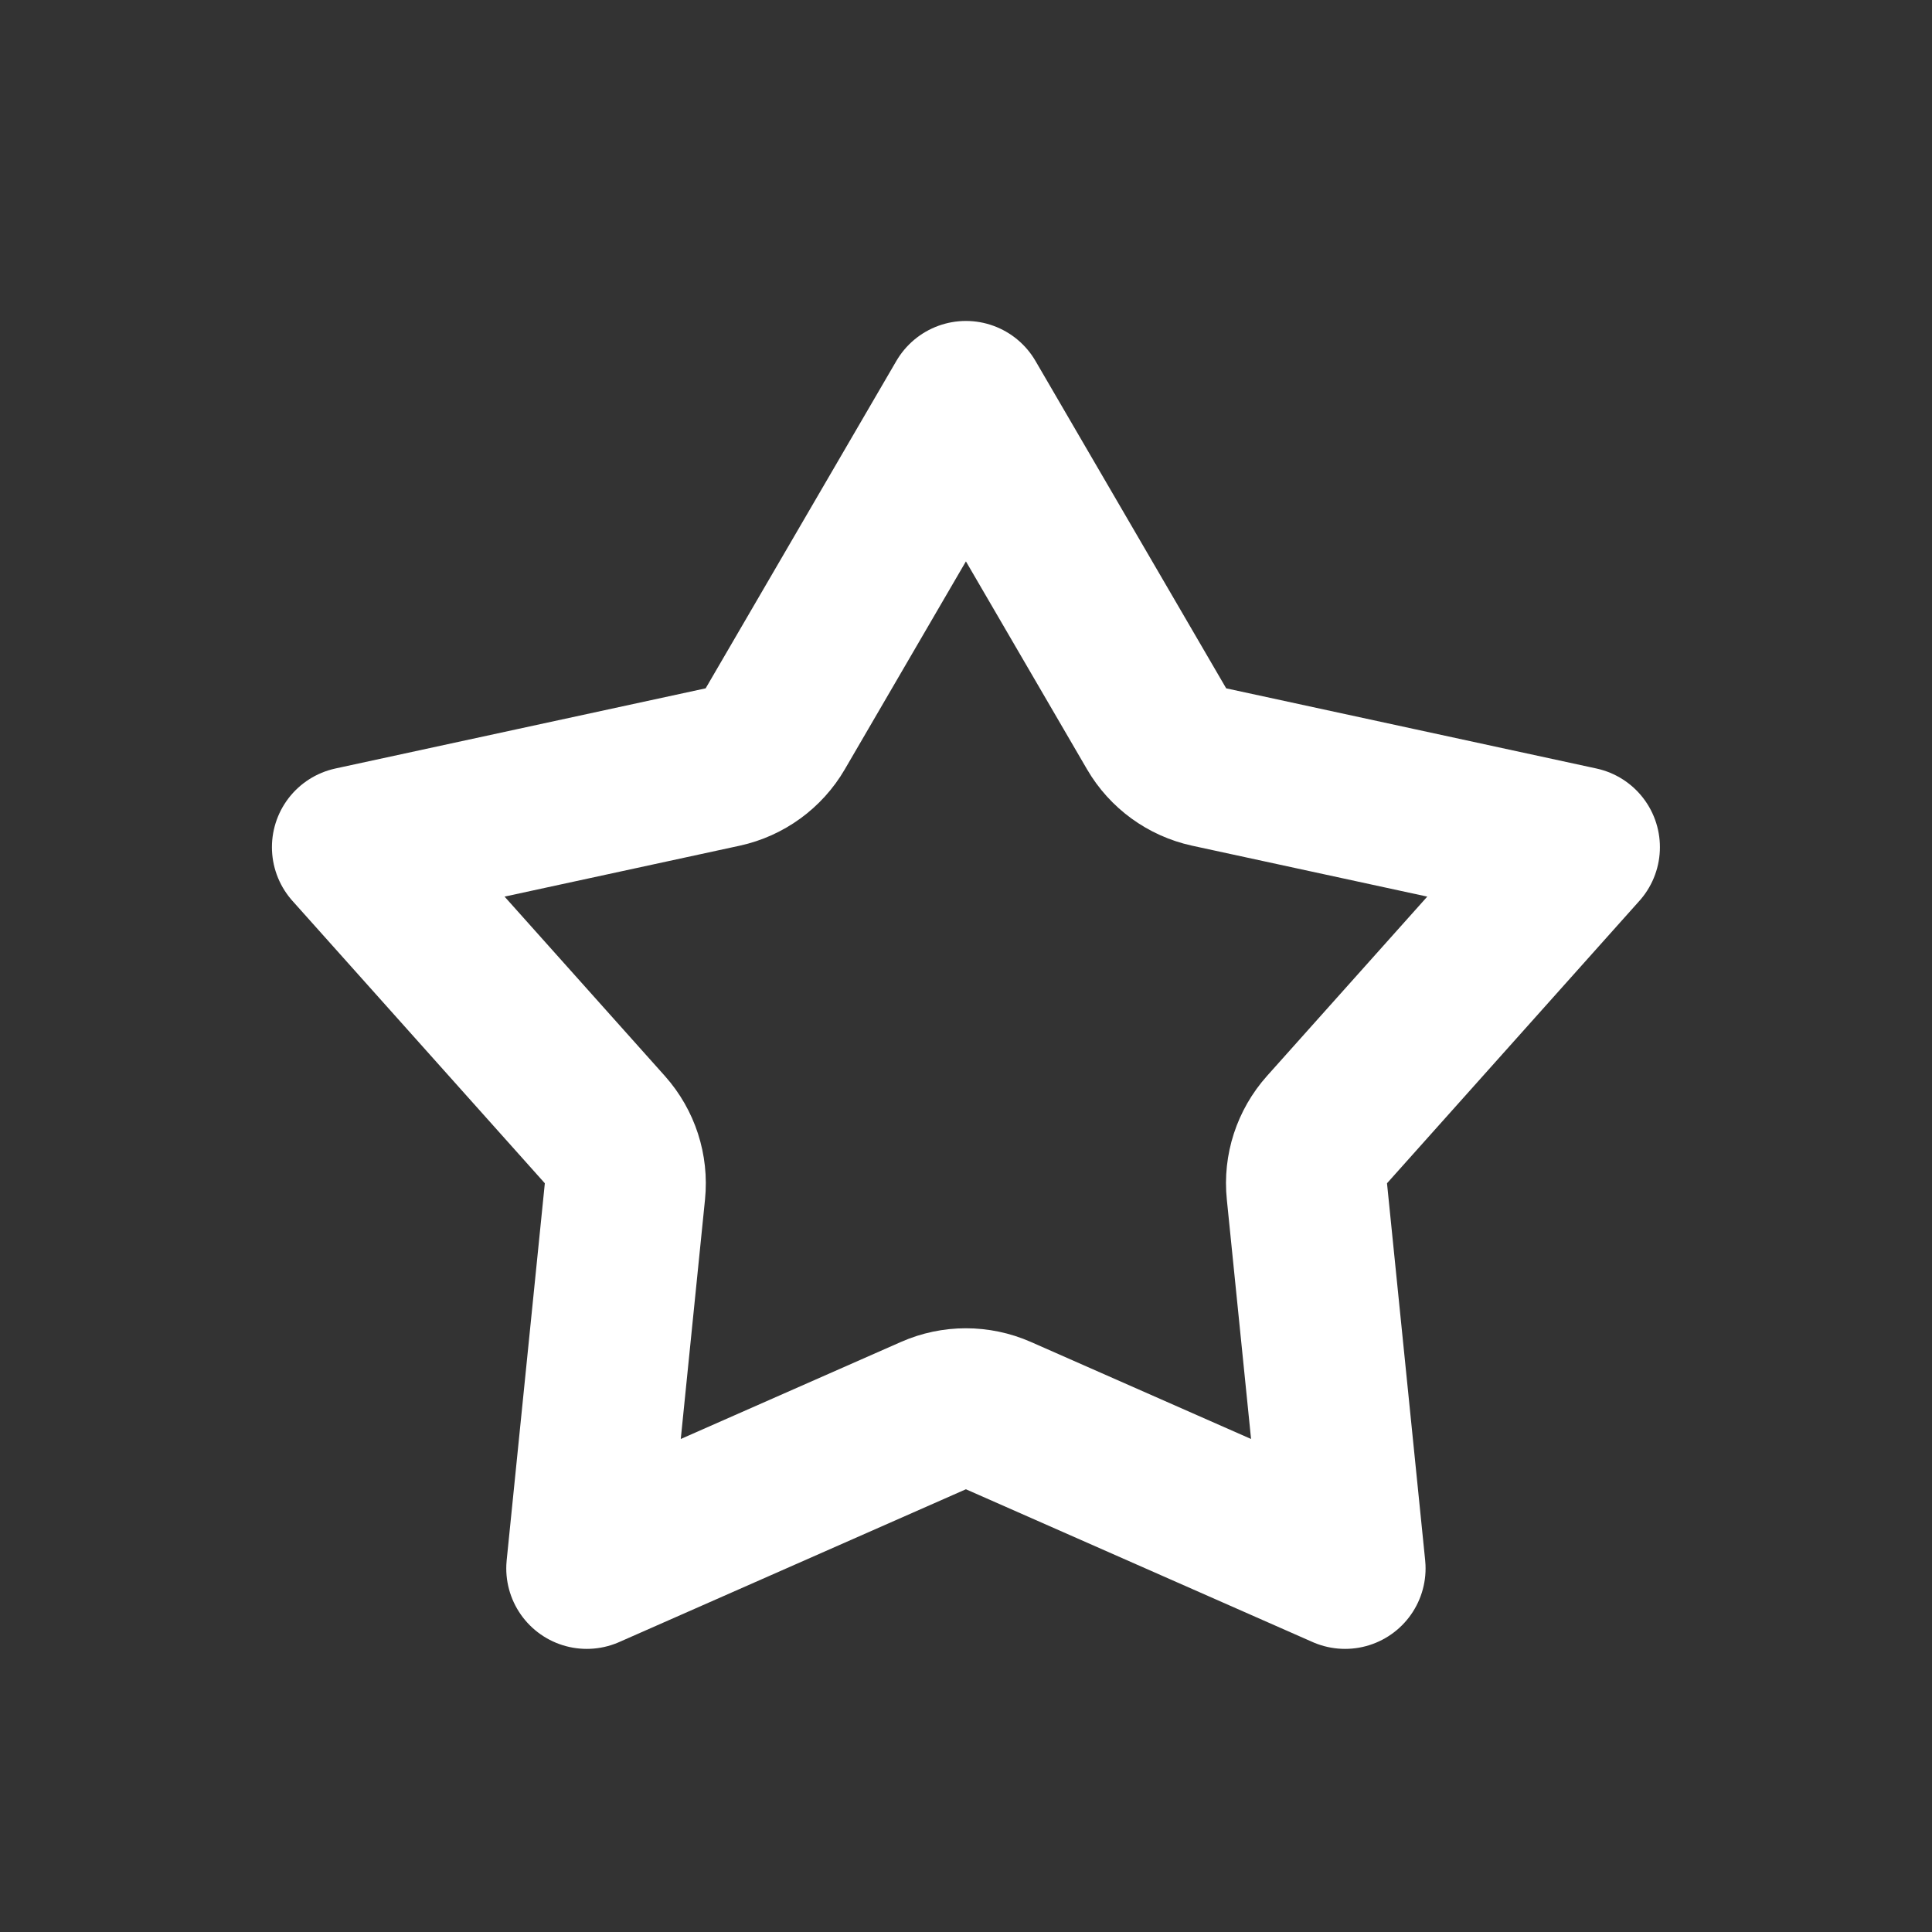 <svg width="24" height="24" viewBox="0 0 24 24" fill="none" xmlns="http://www.w3.org/2000/svg">
<rect x="0" y="0" width="24" height="24" fill="#333333" stroke="none"/>
<path d="M14.368 9.054C14.509 9.296 14.746 9.468 15.02 9.528L19.62 10.524L16.484 14.033C16.297 14.243 16.206 14.521 16.235 14.8L16.709 19.483L12.402 17.585C12.145 17.472 11.852 17.472 11.596 17.585L7.289 19.483L7.763 14.8C7.791 14.521 7.701 14.243 7.514 14.033L4.378 10.524L8.978 9.528C9.252 9.468 9.489 9.296 9.63 9.054L11.999 4.987L14.368 9.054Z" stroke="white" stroke-width="2" stroke-linejoin="round"/>
</svg>
